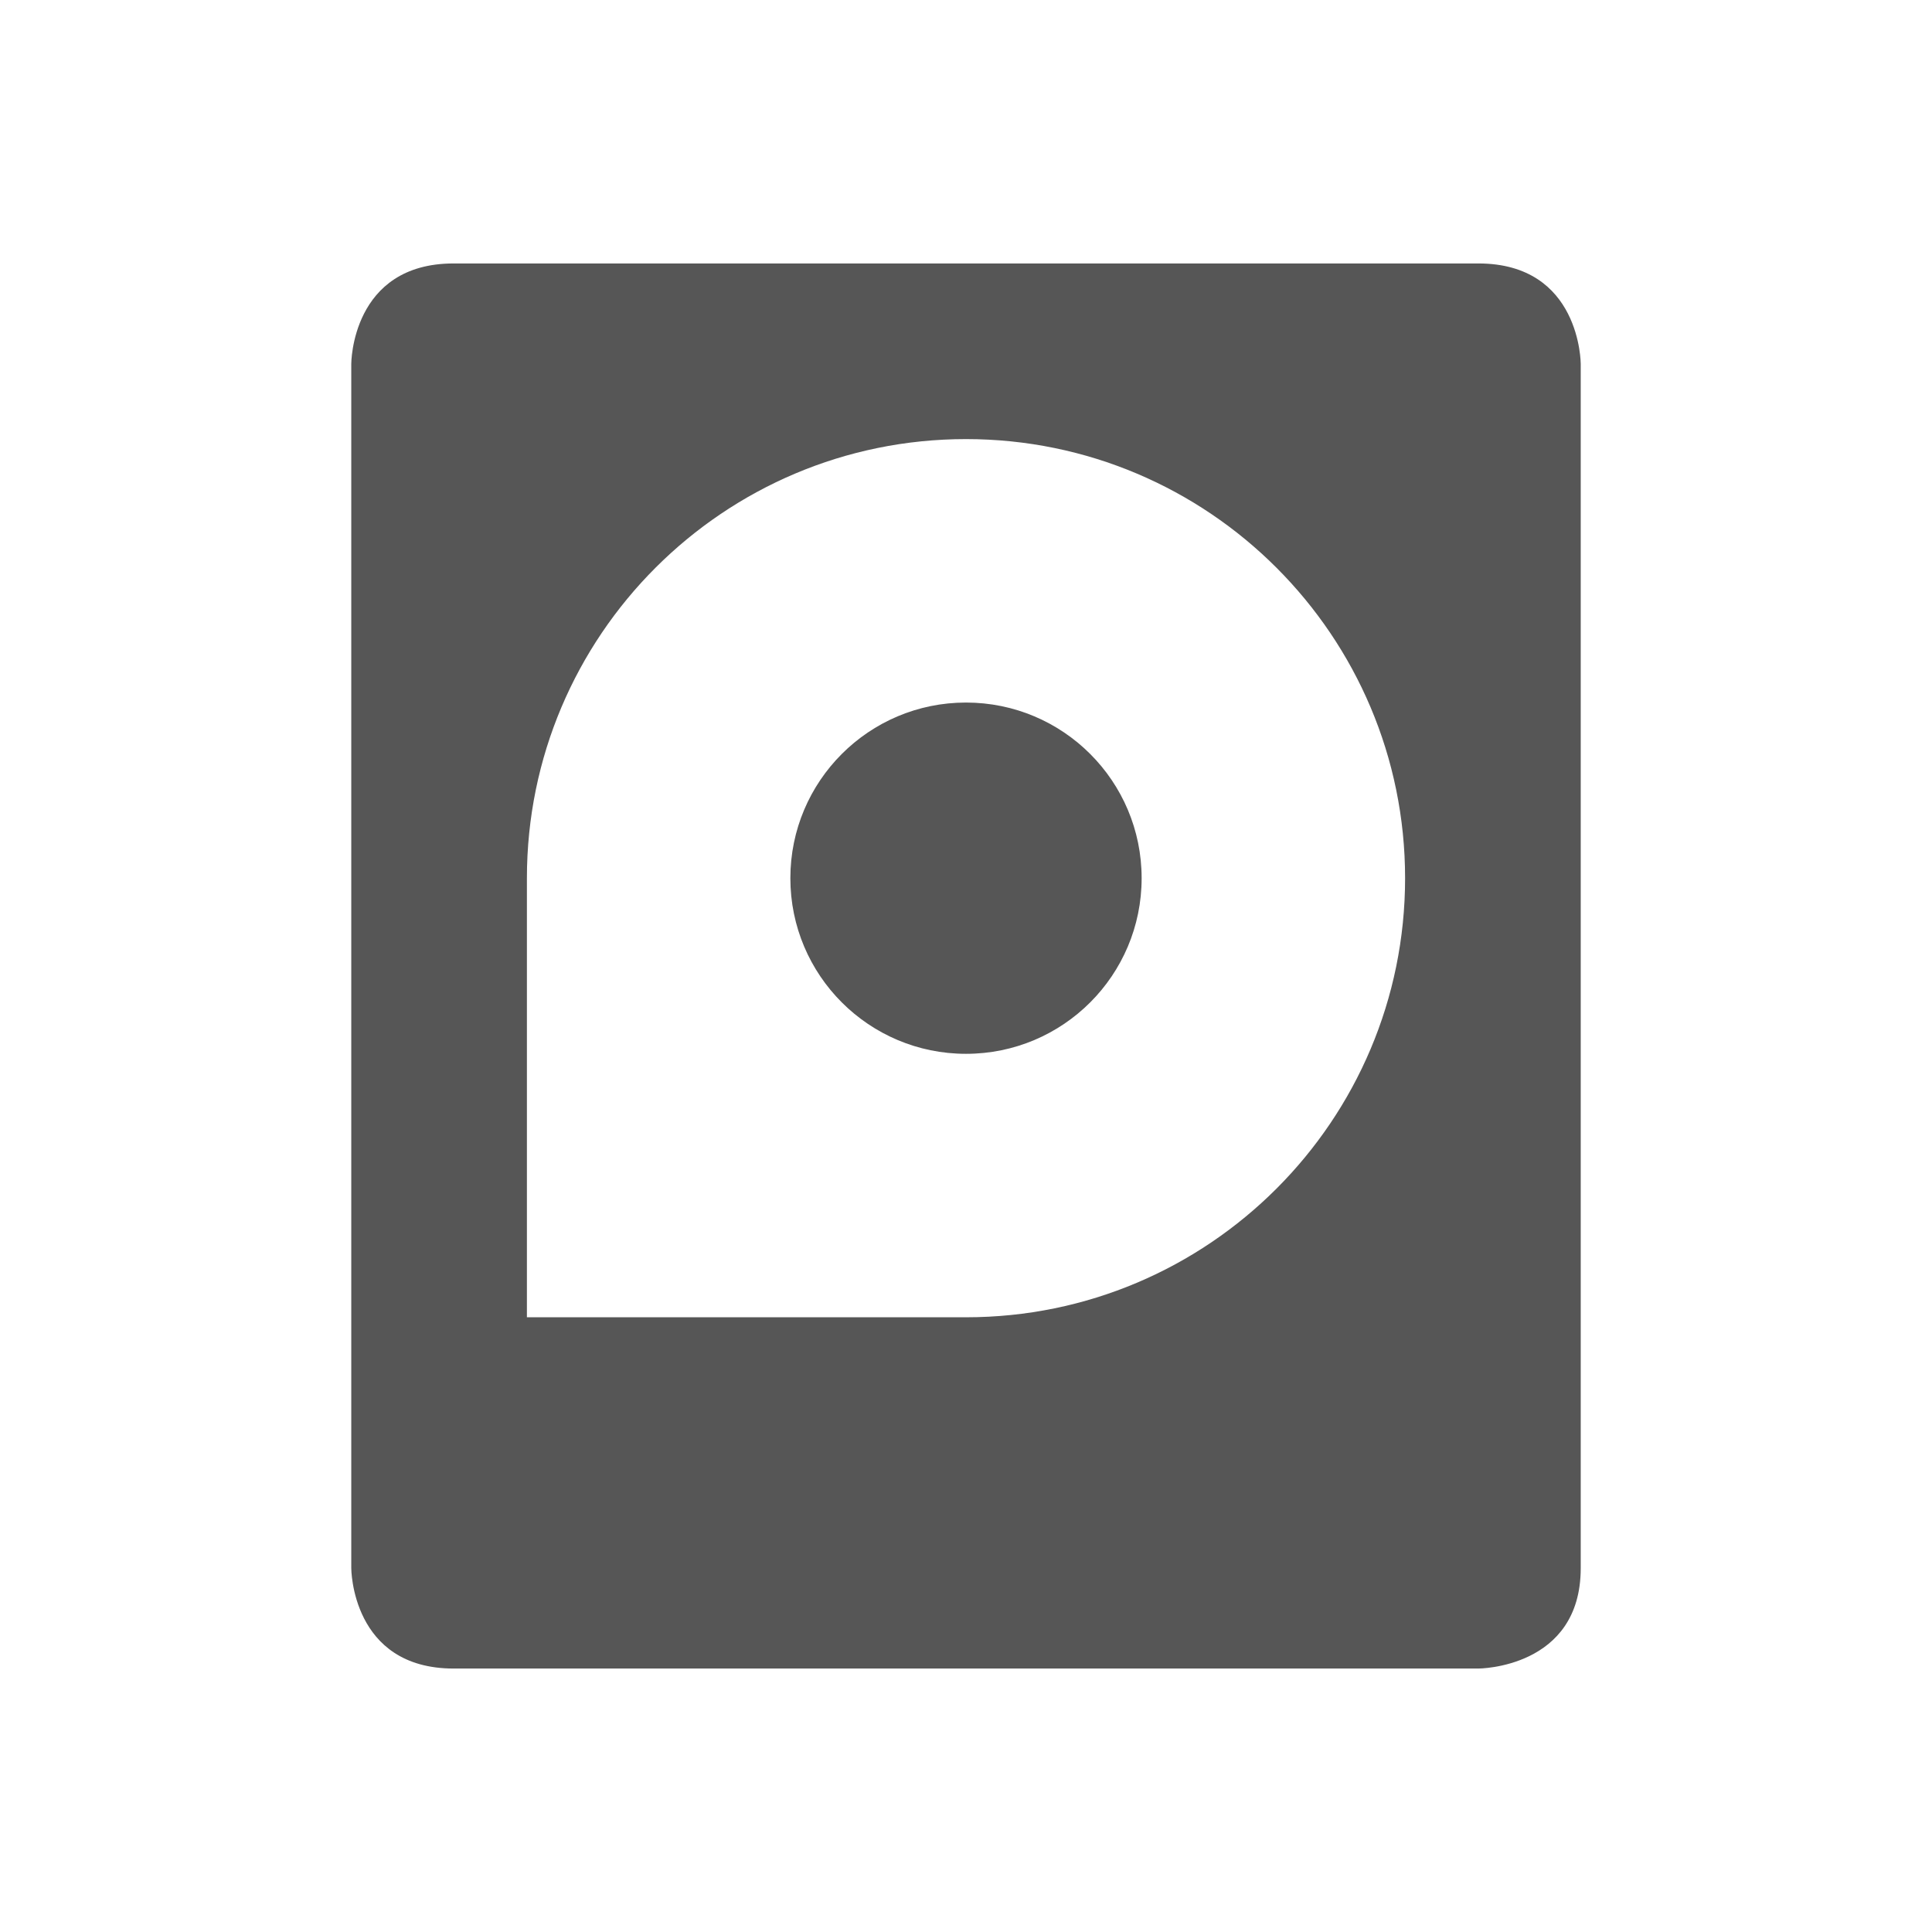 <svg xmlns="http://www.w3.org/2000/svg" id="svg2" width="22" height="22" version="1.1">
 <defs id="defs4">
  <style id="current-color-scheme" type="text/css">
   .ColorScheme-Text { color:#565656; } .ColorScheme-Highlight { color:#5294e2; } .ColorScheme-ButtonBackground { color:#565656; }
  </style>
 </defs>
 <rect id="rect3018" class="ColorScheme-Text" width="16" height="16" x="-20.43" y="-19.39" ry="0" style="opacity:0;fill:currentColor;fill-opacity:1;stroke:none"/>
 <g id="16-16-drive-harddisk">
  <rect id="rect3835" width="16" height="16" x="-20" y="6" ry="0" style="opacity:0;fill:#131313;fill-opacity:0.671;stroke:none"/>
  <path id="rect8476" class="ColorScheme-Text" d="m -17,7 c -1,0 -1,1 -1,1 l 0,12 c 0,0 0,1 1,1 l 10,0 c 0,0 1,0 1,-1 L -6,8 c 0,0 0,-1 -1,-1 z m 5,2 c 2.209,0 4,1.791 4,4 0,2.209 -1.791,4 -4,4 l -4,0 0,-4 c 0,-2.209 1.791,-4 4,-4 z m 0,2 c -1.105,0 -2,0.895 -2,2 0,1.105 0.895,2 2,2 1.105,0 2,-0.895 2,-2 0,-1.105 -0.895,-2 -2,-2 z" style="fill:currentColor;fill-opacity:1"/>
 </g>
 <g id="drive-harddisk">
  <rect id="rect3004" class="ColorScheme-Text" width="22" height="22" x="0" y="0" ry="1.375" style="opacity:0;fill:currentColor;fill-opacity:1;stroke:none"/>
  <path id="path4153" class="ColorScheme-Text" d="M 5.166,3 C 3.999,3 4,4.143 4,4.143 L 4,17.857 C 4,17.857 3.999,19 5.166,19 l 11.668,0 C 16.834,19 18,19 18,17.857 L 18,4.143 C 18,4.143 18.001,3 16.834,3 L 5.166,3 Z M 11,5 c 2.761,0 5,2.239 5,5 0,2.761 -2.239,5 -5,5 L 6,15 6,10 C 6,7.239 8.239,5 11,5 Z m 0,3 c -1.105,0 -2,0.895 -2,2 0,1.105 0.895,2 2,2 1.105,0 2,-0.895 2,-2 0,-1.105 -0.895,-2 -2,-2 z" style="fill:currentColor;fill-opacity:1"/>
 </g>
</svg>
